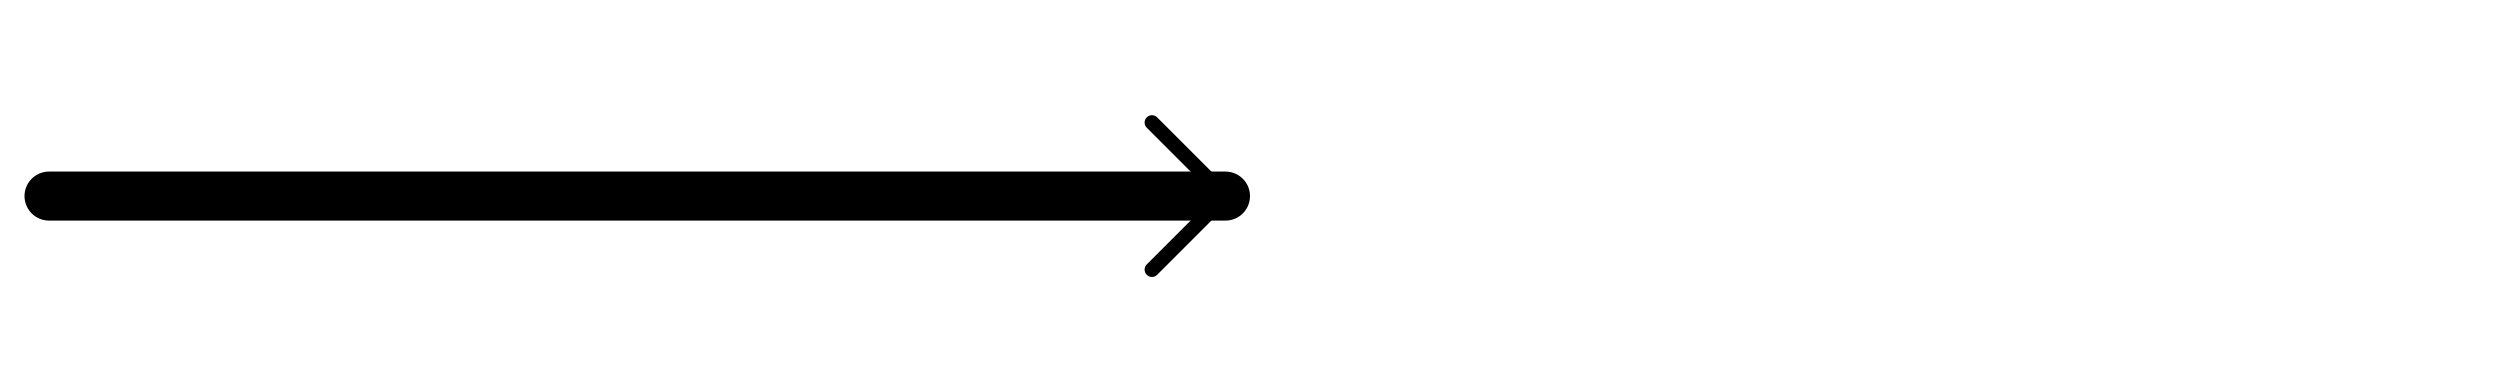 <svg id="theSVG" fill="none" xmlns="http://www.w3.org/2000/svg" viewBox="0 0 51 8" stroke="currentColor"
	stroke-linecap="round" width="100%" height="100%">
	<defs>
		<marker id="m" overflow="visible" markerUnits="userSpaceOnUse">
			<path d="M-5,-5L0,0 -5,5" />
		</marker>

	</defs>

	<path d="M1,4L25,4" marker-end="url(#m)">
		<animate attributeName="d" to="M1,4L50,4" dur="0.3s" begin="theRect.mouseover" repeatCount="1" fill="freeze" />
		<animate attributeName="d" to="M1,4L25,4" dur="0.3s" begin="theRect.mouseout" repeatCount="1" fill="freeze" />
	</path>

	<rect width="100%" height="100%" stroke="none" pointer-events="all" id="theRect" />
</svg>